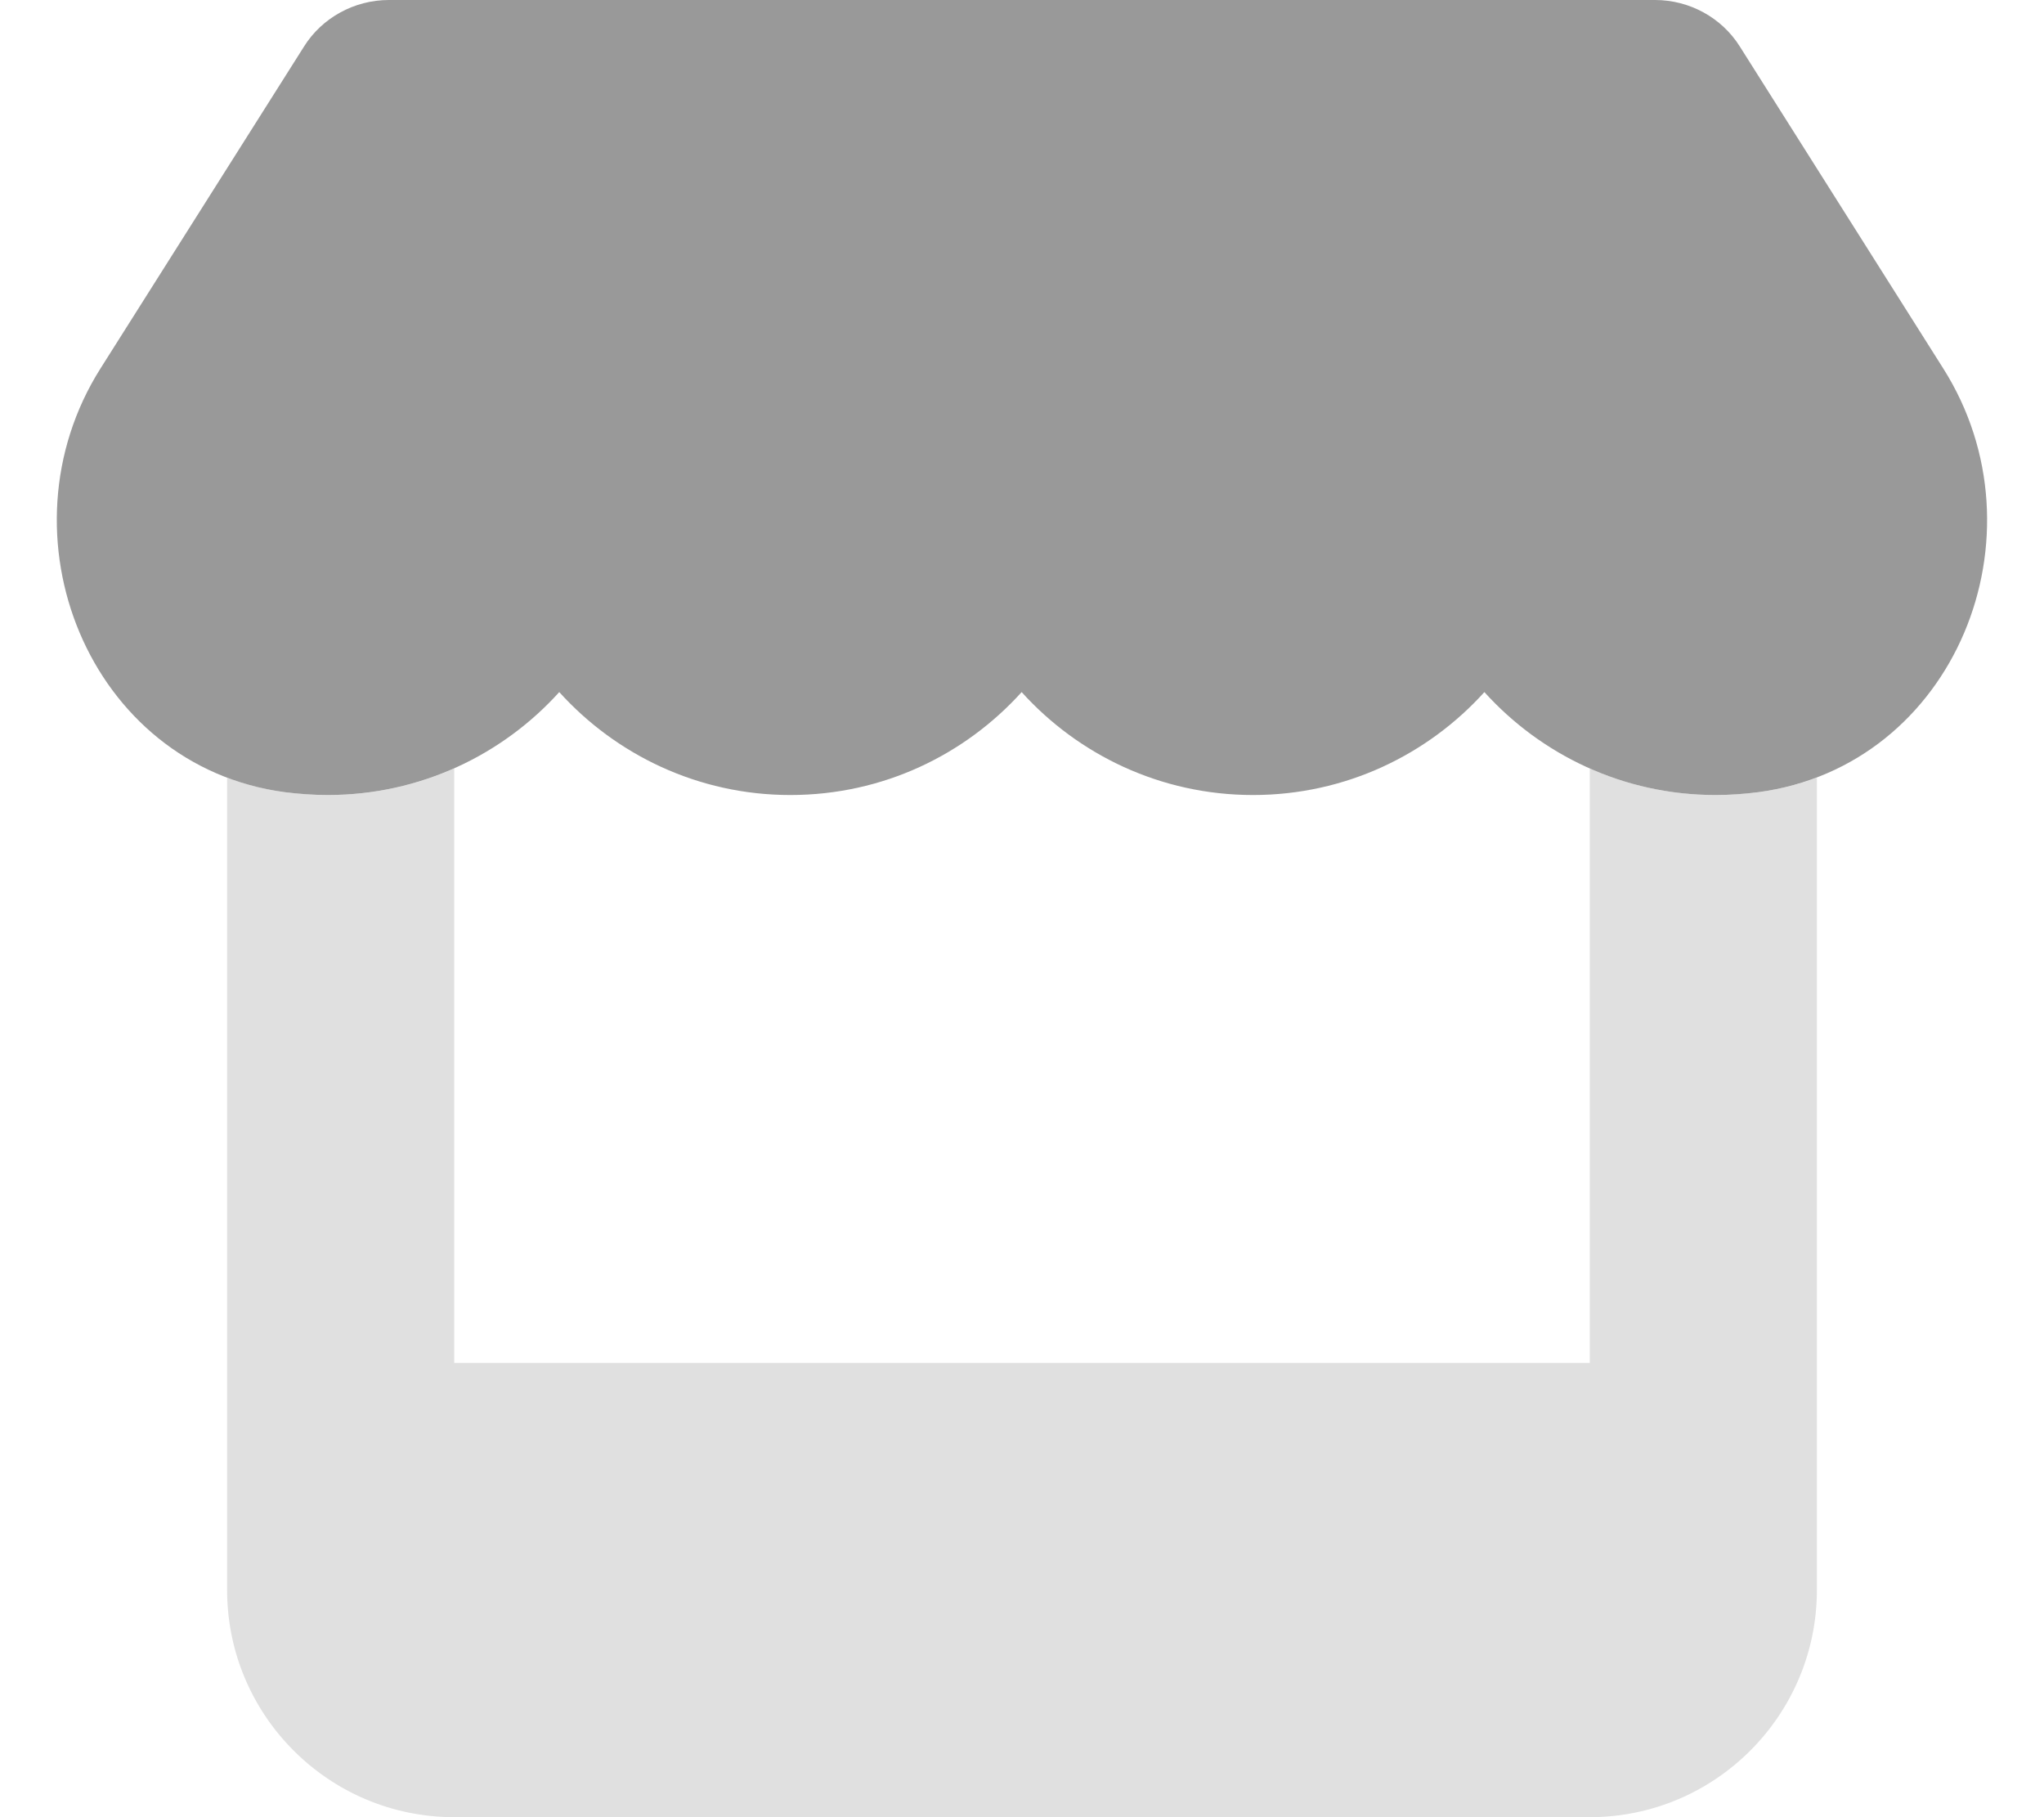 <?xml version="1.0" encoding="UTF-8" standalone="no"?>
<svg
   xmlns:dc="http://purl.org/dc/elements/1.1/"
   xmlns:cc="http://creativecommons.org/ns#"
   xmlns:rdf="http://www.w3.org/1999/02/22-rdf-syntax-ns#"
   xmlns:svg="http://www.w3.org/2000/svg"
   xmlns="http://www.w3.org/2000/svg"
   xmlns:sodipodi="http://sodipodi.sourceforge.net/DTD/sodipodi-0.dtd"
   xmlns:inkscape="http://www.inkscape.org/namespaces/inkscape"
   viewBox="0 0 576 512"
   version="1.1"
   id="svg10"
   sodipodi:docname="store-duotone.svg"
   inkscape:version="1.0.1 (3bc2e813f5, 2020-09-07)">
  <sodipodi:namedview
     pagecolor="#ffffff"
     bordercolor="#666666"
     borderopacity="1"
     objecttolerance="10"
     gridtolerance="10"
     guidetolerance="10"
     inkscape:pageopacity="0"
     inkscape:pageshadow="2"
     inkscape:window-width="1920"
     inkscape:window-height="1009"
     id="namedview12"
     showgrid="false"
     inkscape:zoom="0.83984375"
     inkscape:cx="329.78442"
     inkscape:cy="254.52185"
     inkscape:window-x="1272"
     inkscape:window-y="-8"
     inkscape:window-maximized="1"
     inkscape:current-layer="svg10" />
  <!--! Font Awesome Pro 6.2.1 by @fontawesome - https://fontawesome.com License - https://fontawesome.com/license (Commercial License) Copyright 2022 Fonticons, Inc. -->
  <defs
     id="defs4">
    <style
       id="style2">.fa-secondary{opacity:.4}</style>
  </defs>
  <path
     class="fa-primary"
     d="M490.3 13.13L547.6 103.8C577.3 150.7 551 215.8 495.5 223.2C491.6 223.7 487.6 224 483.4 224C457.4 224 434.2 212.6 418.3 195C402.4 212.6 379.2 224 353.1 224C327 224 303.8 212.6 287.9 195C272 212.6 248.9 224 222.7 224C196.7 224 173.5 212.6 157.6 195C141.7 212.6 118.5 224 92.36 224C88.3 224 84.21 223.7 80.24 223.2C24.92 215.8-1.255 150.6 28.33 103.8L85.66 13.13C90.76 4.979 99.87 0 109.6 0H466.4C476.1 0 485.2 4.978 490.3 13.13H490.3z"
     id="path6"
     style="fill:#999999" />
  <path
     class="fa-secondary"
     d="M80.23 223.2C84.21 223.7 88.3 224 92.36 224C105.1 224 117.2 221.3 128 216.5V384H448V216.5C458.8 221.3 470.8 224 483.4 224C487.6 224 491.6 223.7 495.5 223.2C501.4 222.4 506.9 221 512 219.1V448C512 483.3 483.3 512 448 512H128C92.65 512 64 483.3 64 448V219.1C69.08 221 74.5 222.4 80.24 223.2H80.23z"
     id="path8"
     style="fill:#b3b3b3" />
</svg>
